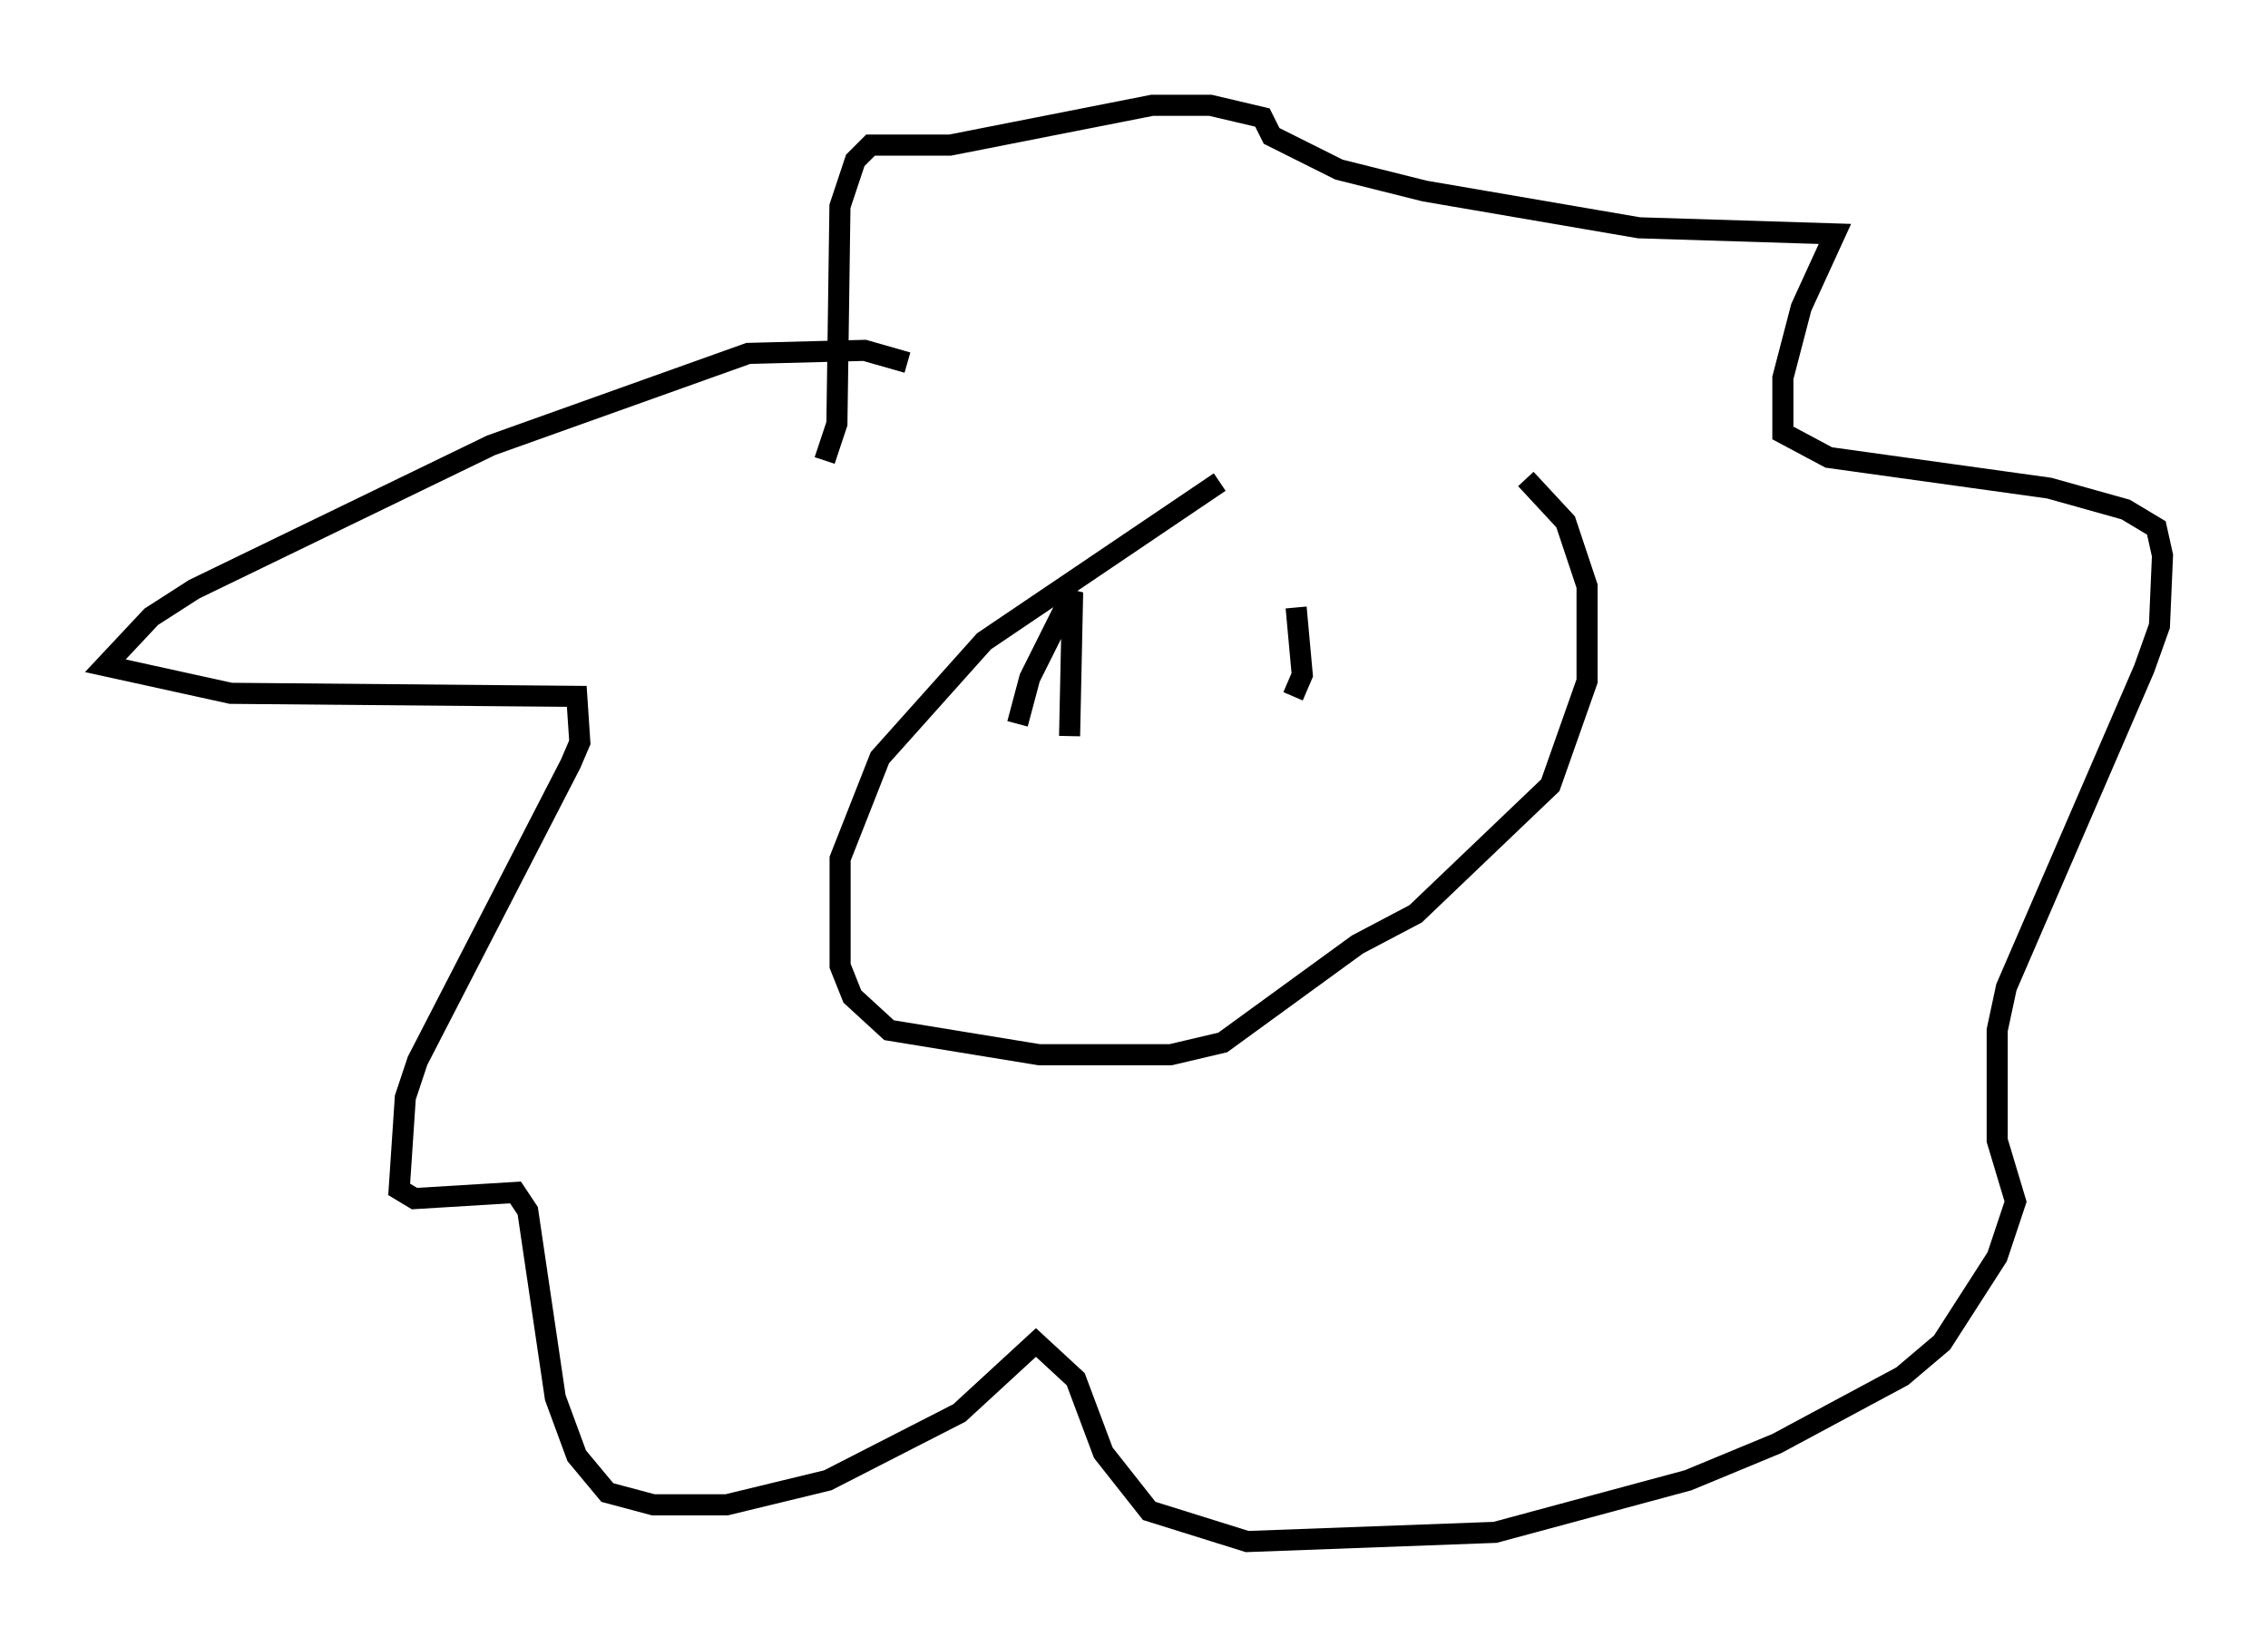 <?xml version="1.0" encoding="utf-8" ?>
<svg baseProfile="full" height="78.123" version="1.1" width="107.609" xmlns="http://www.w3.org/2000/svg" xmlns:ev="http://www.w3.org/2001/xml-events" xmlns:xlink="http://www.w3.org/1999/xlink"><defs /><rect fill="white" height="78.123" width="107.609" x="0" y="0" /><path d="M63.972, 22.721 m-6.101, 0.145 l-11.184, 7.553 -4.939, 5.52 l-1.888, 4.793 0.0, 5.084 l0.581, 1.453 1.743, 1.598 l7.117, 1.162 6.246, 0.0 l2.469, -0.581 6.391, -4.648 l2.76, -1.453 6.391, -6.101 l1.743, -4.939 0.0, -4.503 l-1.017, -3.05 -1.888, -2.034 m-29.341, -5.52 l-2.034, -0.581 -5.52, 0.145 l-12.201, 4.358 -14.089, 6.827 l-2.034, 1.307 -2.179, 2.324 l5.955, 1.307 16.413, 0.145 l0.145, 2.179 -0.436, 1.017 l-7.263, 14.089 -0.581, 1.743 l-0.291, 4.358 0.726, 0.436 l4.793, -0.291 0.581, 0.872 l1.307, 8.86 1.017, 2.76 l1.453, 1.743 2.179, 0.581 l3.486, 0.0 4.793, -1.162 l6.246, -3.196 3.631, -3.341 l1.888, 1.743 1.307, 3.486 l2.179, 2.76 4.648, 1.453 l11.765, -0.436 9.151, -2.469 l4.212, -1.743 5.955, -3.196 l1.888, -1.598 2.615, -4.067 l0.872, -2.615 -0.872, -2.905 l0.0, -5.229 0.436, -2.034 l6.536, -15.106 0.726, -2.034 l0.145, -3.341 -0.291, -1.307 l-1.453, -0.872 -3.631, -1.017 l-10.458, -1.453 -2.179, -1.162 l0.0, -2.615 0.872, -3.341 l1.598, -3.486 -9.296, -0.291 l-10.168, -1.743 -4.067, -1.017 l-3.196, -1.598 -0.436, -0.872 l-2.469, -0.581 -2.76, 0.0 l-9.587, 1.888 -3.777, 0.0 l-0.726, 0.726 -0.726, 2.179 l-0.145, 10.313 -0.581, 1.743 m9.151, 12.492 l0.581, -2.179 2.034, -4.067 l-0.145, 6.827 m10.749, -6.101 l0.291, 3.196 -0.436, 1.017 " fill="none" stroke="black" stroke-width="1" /></svg>